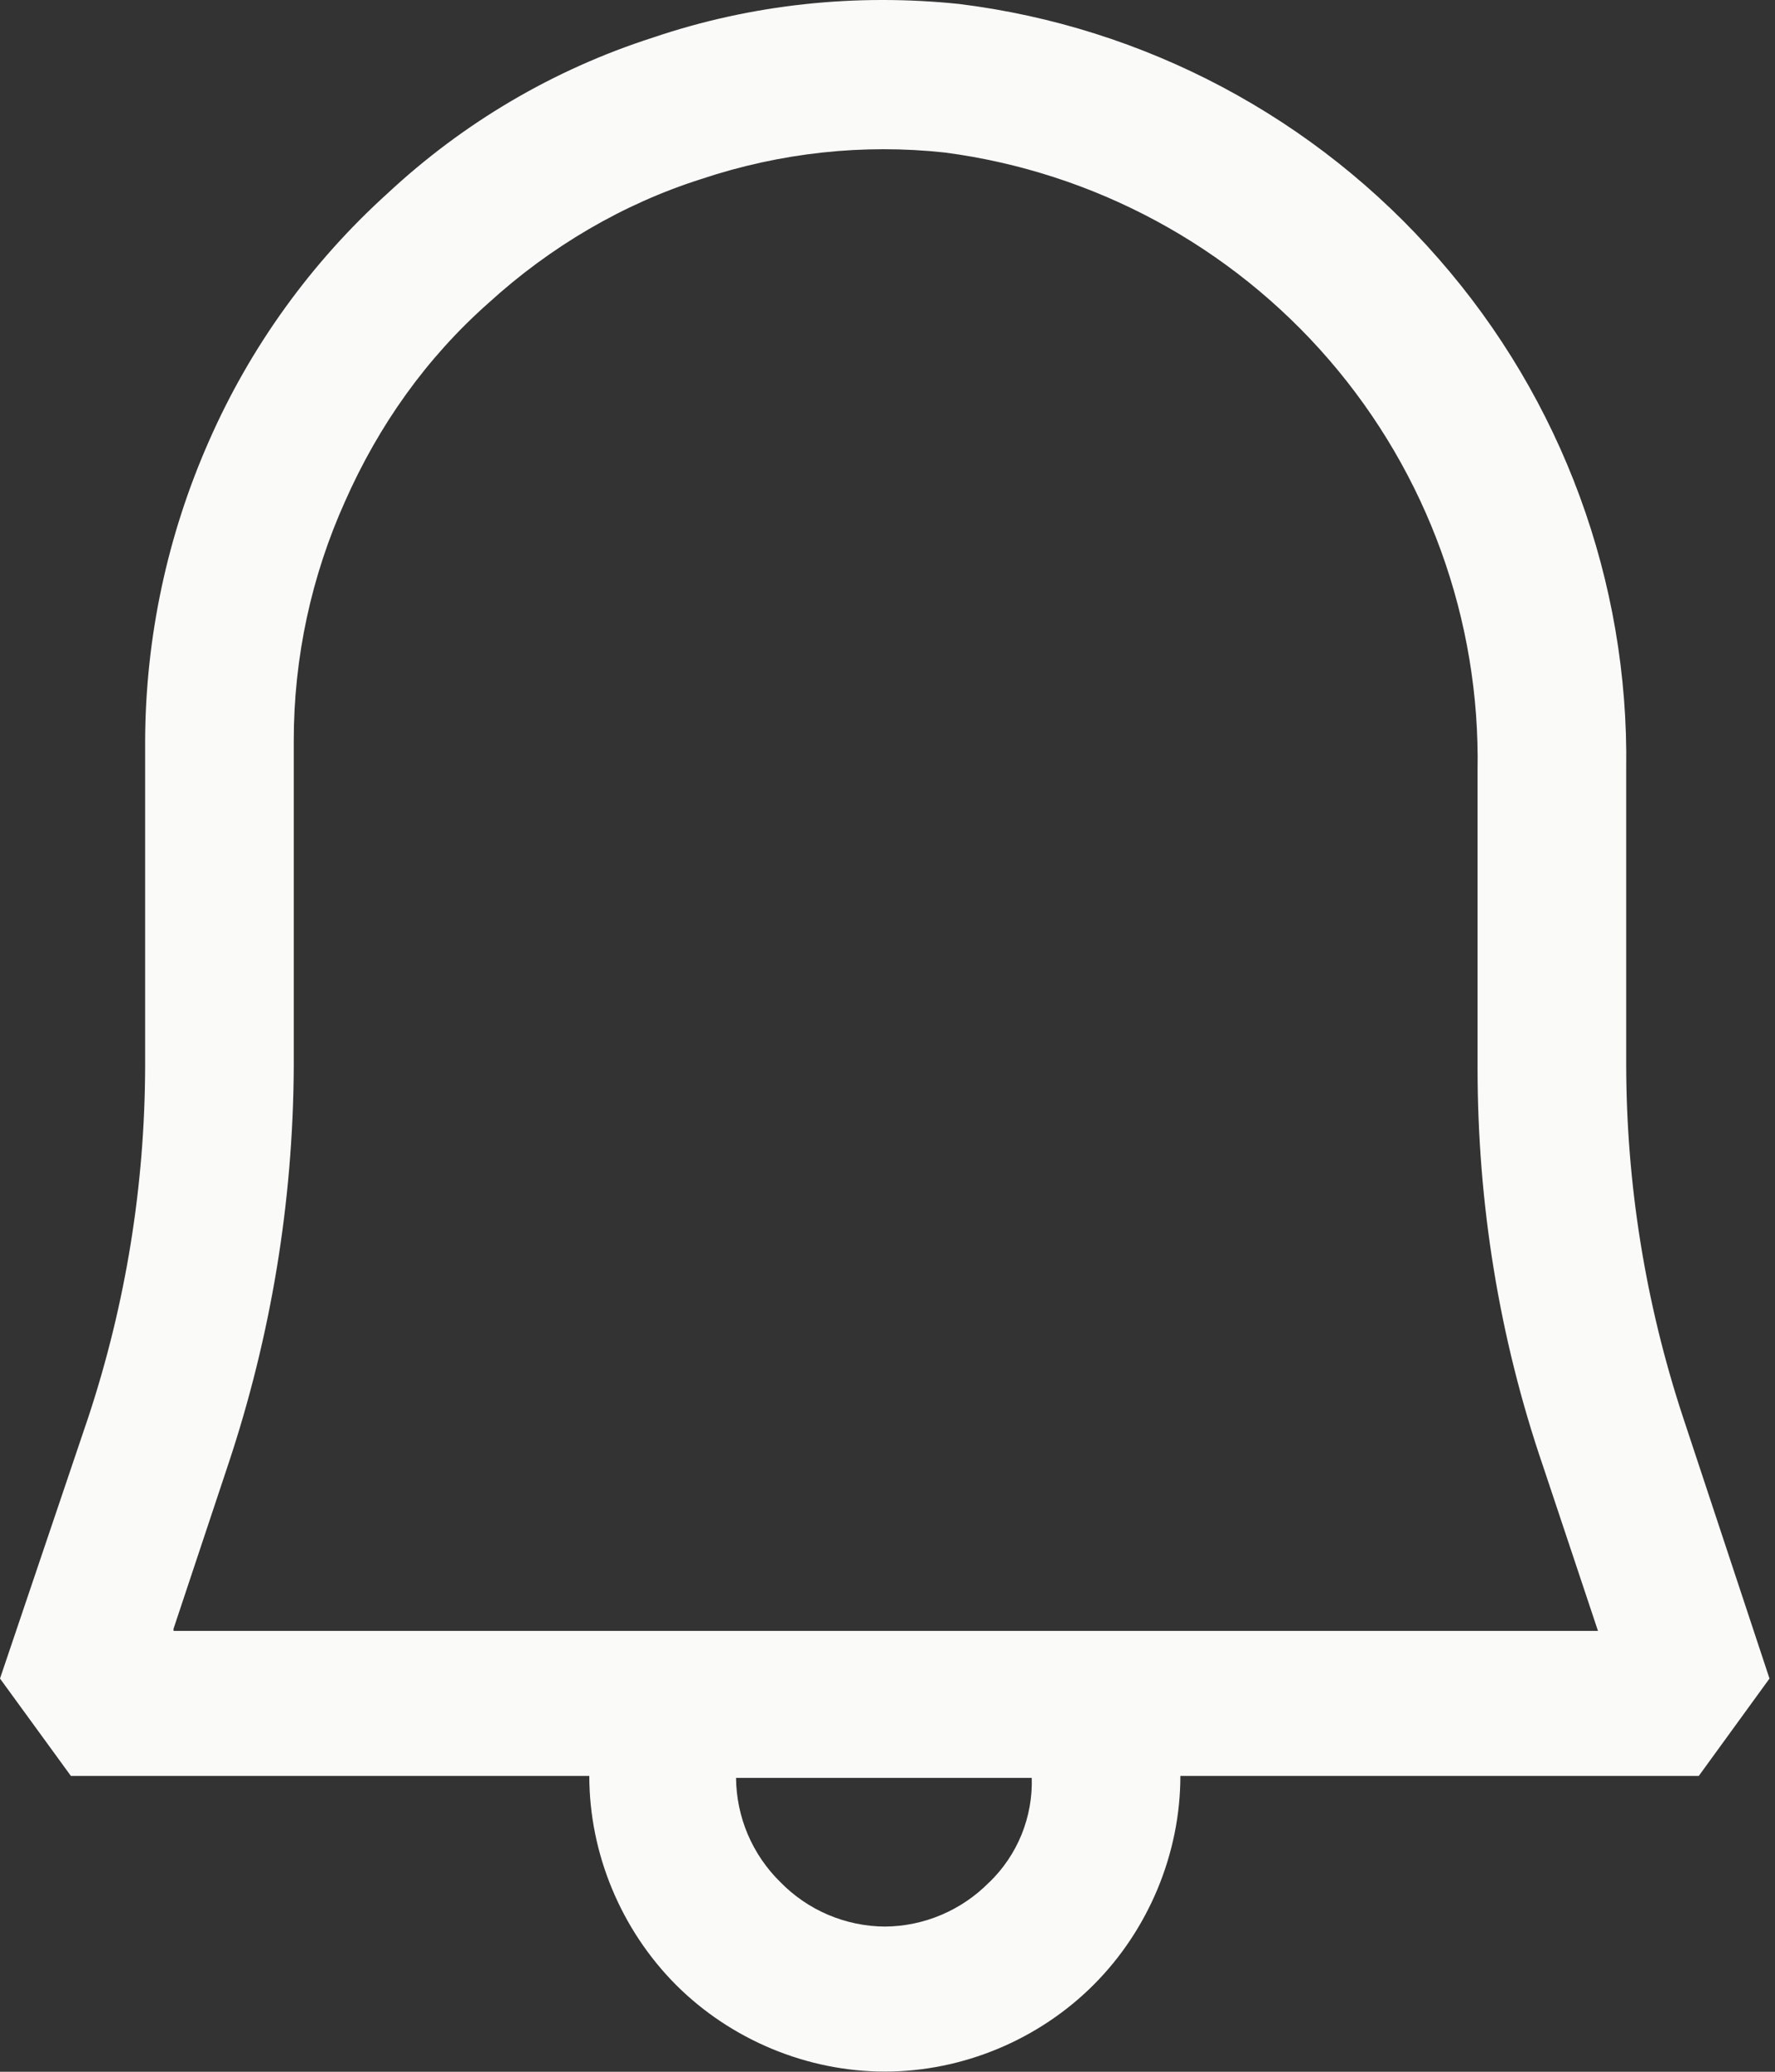 <svg width="30" height="35" viewBox="0 0 30 35" fill="none" xmlns="http://www.w3.org/2000/svg">
<rect x="0" y="0" width="30" height="35" fill="#333333" stroke="none"/>
<path d="M28.442 23.932C27.81 22.012 27.487 20.004 27.485 17.982V12.987C27.531 9.822 26.401 6.752 24.315 4.372C22.236 1.988 19.35 0.455 16.21 0.067C14.475 -0.113 12.71 0.067 11.035 0.635C9.36 1.172 7.835 2.07 6.55 3.267C5.259 4.434 4.229 5.861 3.53 7.455C2.827 9.048 2.46 10.768 2.453 12.51V18.01C2.449 20.023 2.126 22.023 1.495 23.935L0 28.357L1.198 30.002H9.96C9.96 31.317 10.498 32.602 11.425 33.532C12.35 34.457 13.637 34.997 14.955 34.997C16.27 34.997 17.555 34.46 18.483 33.532C19.41 32.605 19.95 31.317 19.95 30.002H28.712L29.907 28.357L28.442 23.932ZM16.718 31.8C16.488 32.034 16.213 32.221 15.911 32.349C15.608 32.478 15.284 32.545 14.955 32.547C14.626 32.545 14.3 32.477 13.998 32.349C13.694 32.22 13.42 32.032 13.19 31.797C12.955 31.567 12.768 31.293 12.639 30.991C12.51 30.688 12.443 30.363 12.44 30.035H17.438C17.448 30.363 17.389 30.689 17.266 30.993C17.142 31.297 16.956 31.572 16.72 31.8H16.718ZM2.93 27.525L3.857 24.74C4.581 22.57 4.955 20.299 4.965 18.012V12.51C4.965 11.102 5.265 9.727 5.832 8.47C6.4 7.185 7.207 6.047 8.255 5.12C9.303 4.165 10.53 3.445 11.845 3.027C13.19 2.577 14.595 2.427 15.97 2.577C18.49 2.908 20.8 4.154 22.462 6.077C24.125 8.003 25.019 10.474 24.973 13.017V18.042C24.973 20.315 25.332 22.587 26.08 24.77L27.008 27.552H2.933V27.522L2.93 27.525Z" fill="#FAFAF8"/>
</svg>
